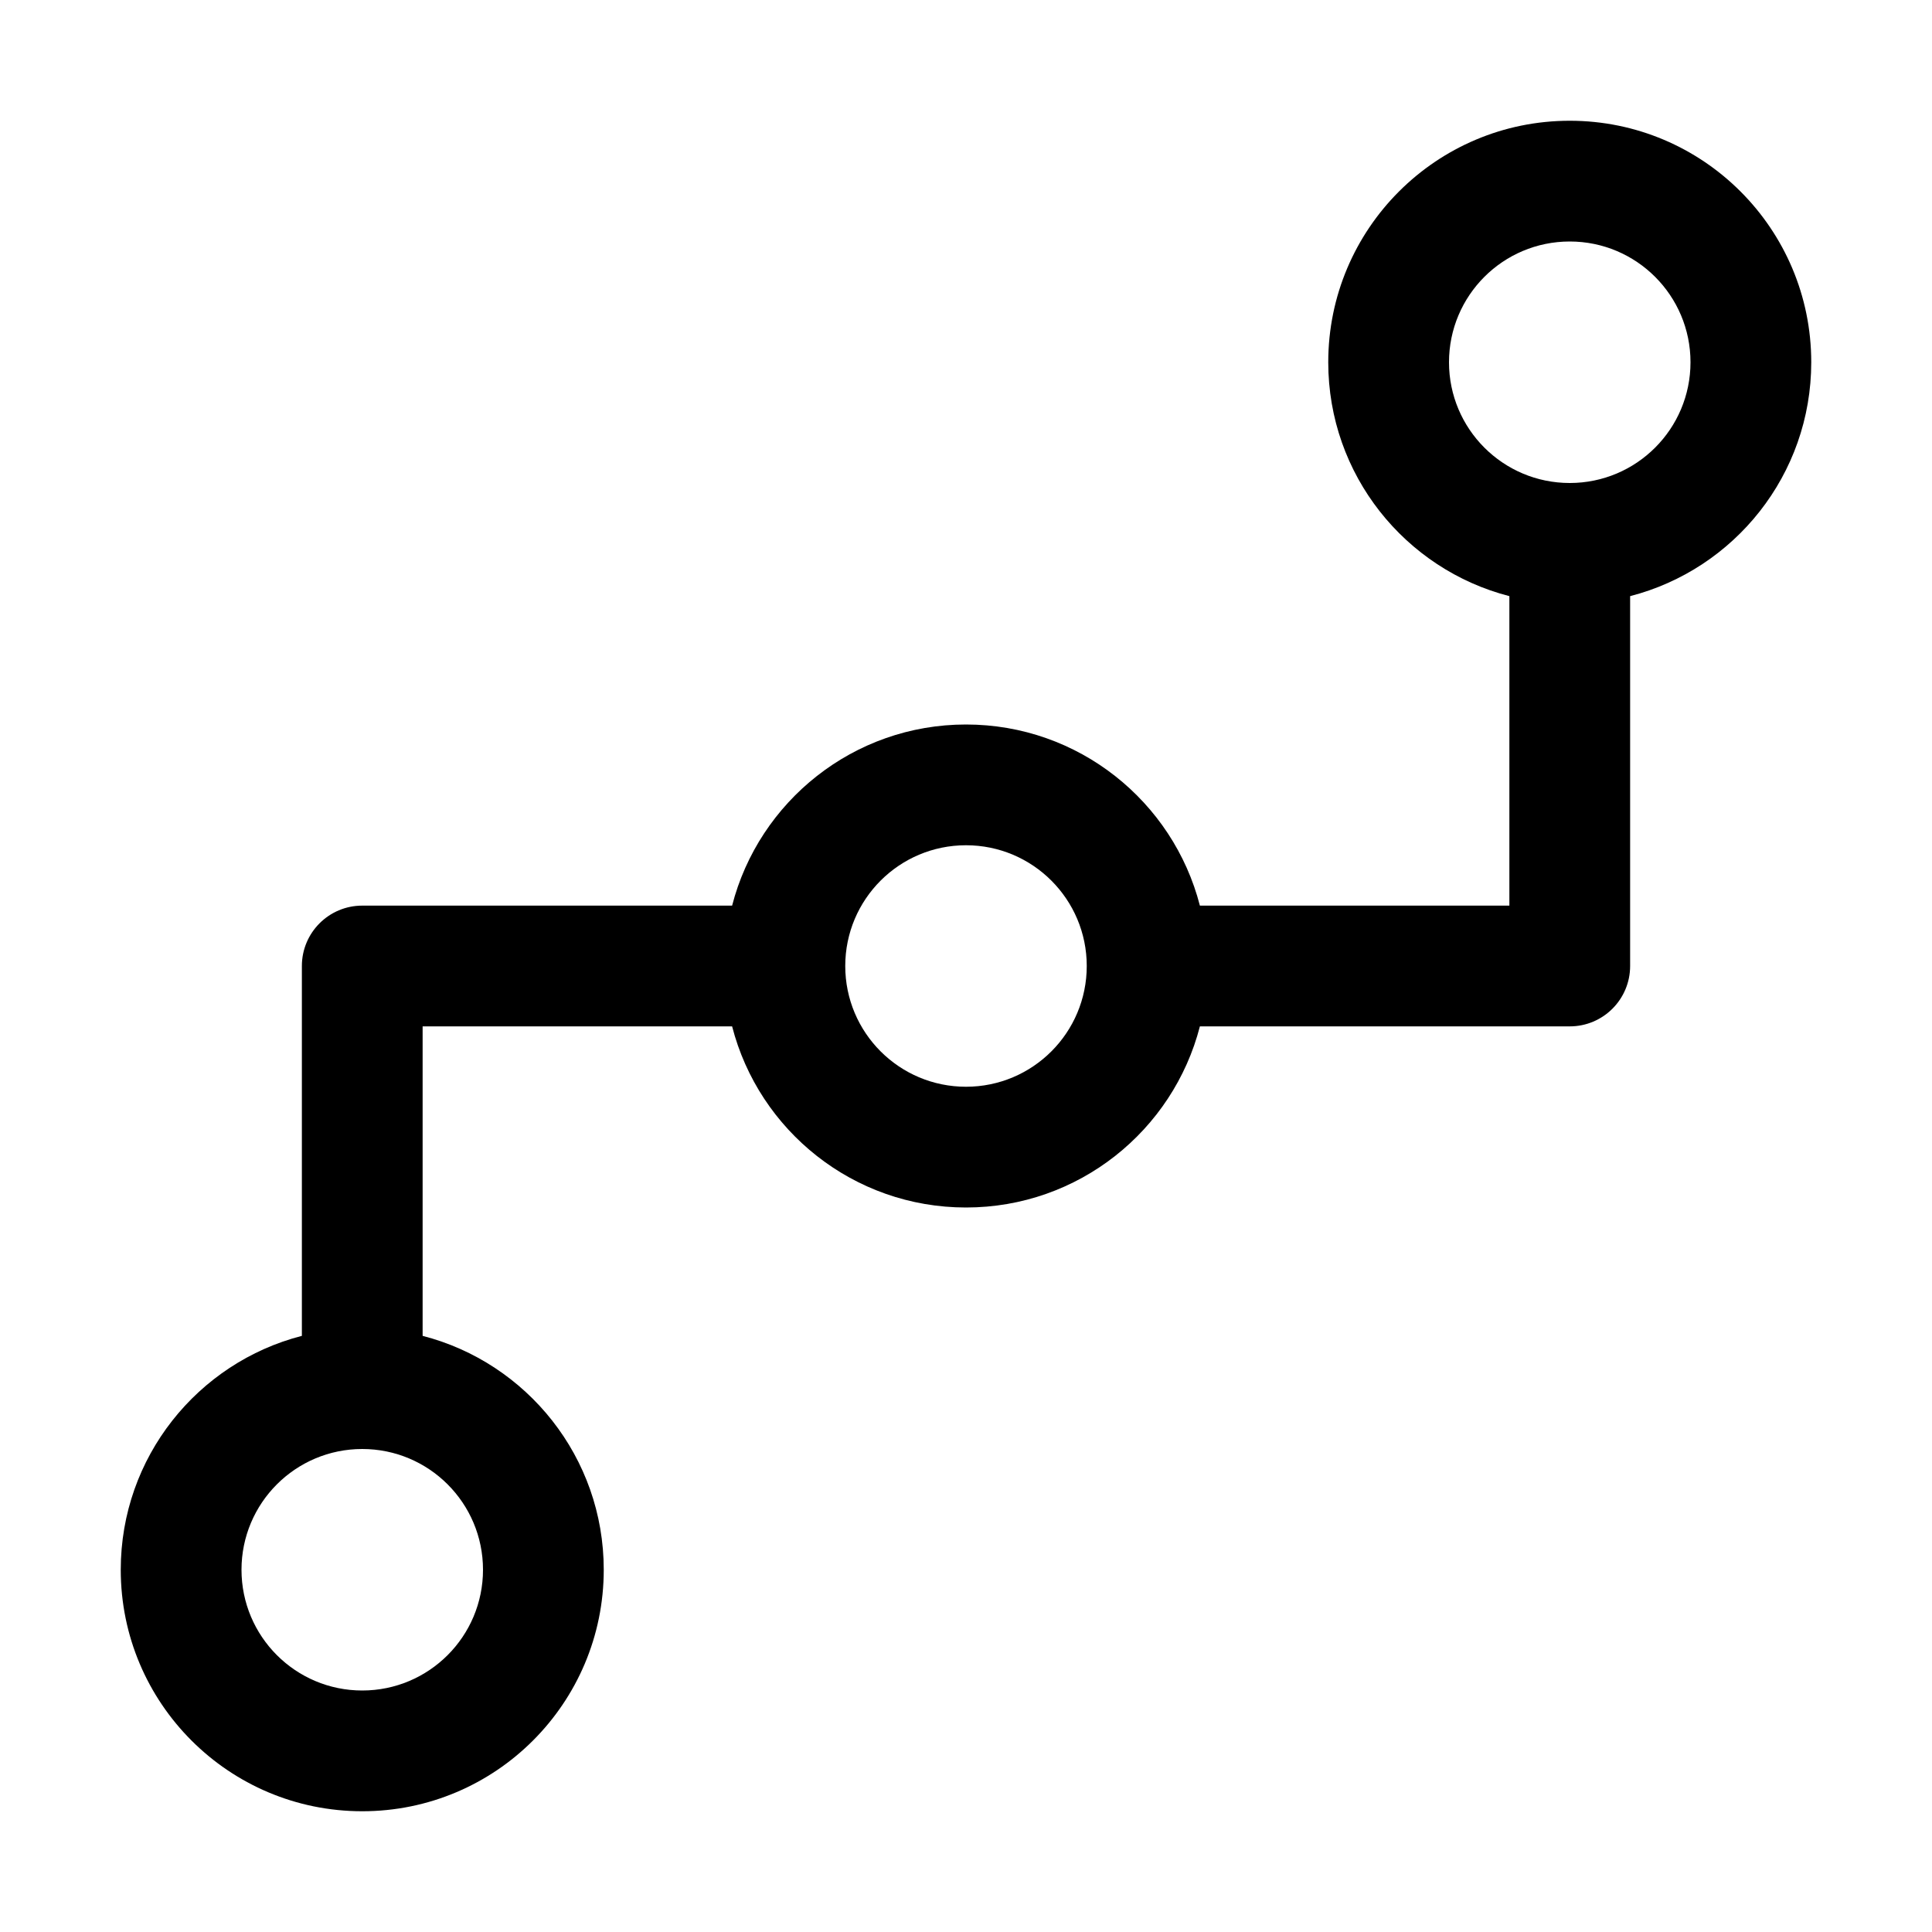 <svg t="1647781796252" class="icon" viewBox="0 0 1024 1024" version="1.1" xmlns="http://www.w3.org/2000/svg" p-id="15708" width="200" height="200"><path d="M864 315.967V512c0 17.673-14.327 32-32 32H635.967c-14.209 55.207-64.325 96-123.967 96-59.643 0-109.758-40.793-123.967-96H224v164.033c55.207 14.209 96 64.324 96 123.967 0 70.692-57.308 128-128 128S64 902.692 64 832c0-59.643 40.793-109.758 96-123.967V512c0-17.673 14.327-32 32-32h196.033c14.209-55.207 64.324-96 123.967-96s109.758 40.793 123.967 96H800V315.967c-55.207-14.209-96-64.324-96-123.967 0-70.692 57.308-128 128-128s128 57.308 128 128c0 59.643-40.793 109.758-96 123.967zM128 832c0 35.346 28.654 64 64 64s64-28.654 64-64-28.654-64-64-64-64 28.654-64 64z m384-384c-35.346 0-64 28.654-64 64s28.654 64 64 64 64-28.654 64-64-28.654-64-64-64z m320-320c-35.346 0-64 28.654-64 64s28.654 64 64 64 64-28.654 64-64-28.654-64-64-64z" p-id="15709"></path></svg>
